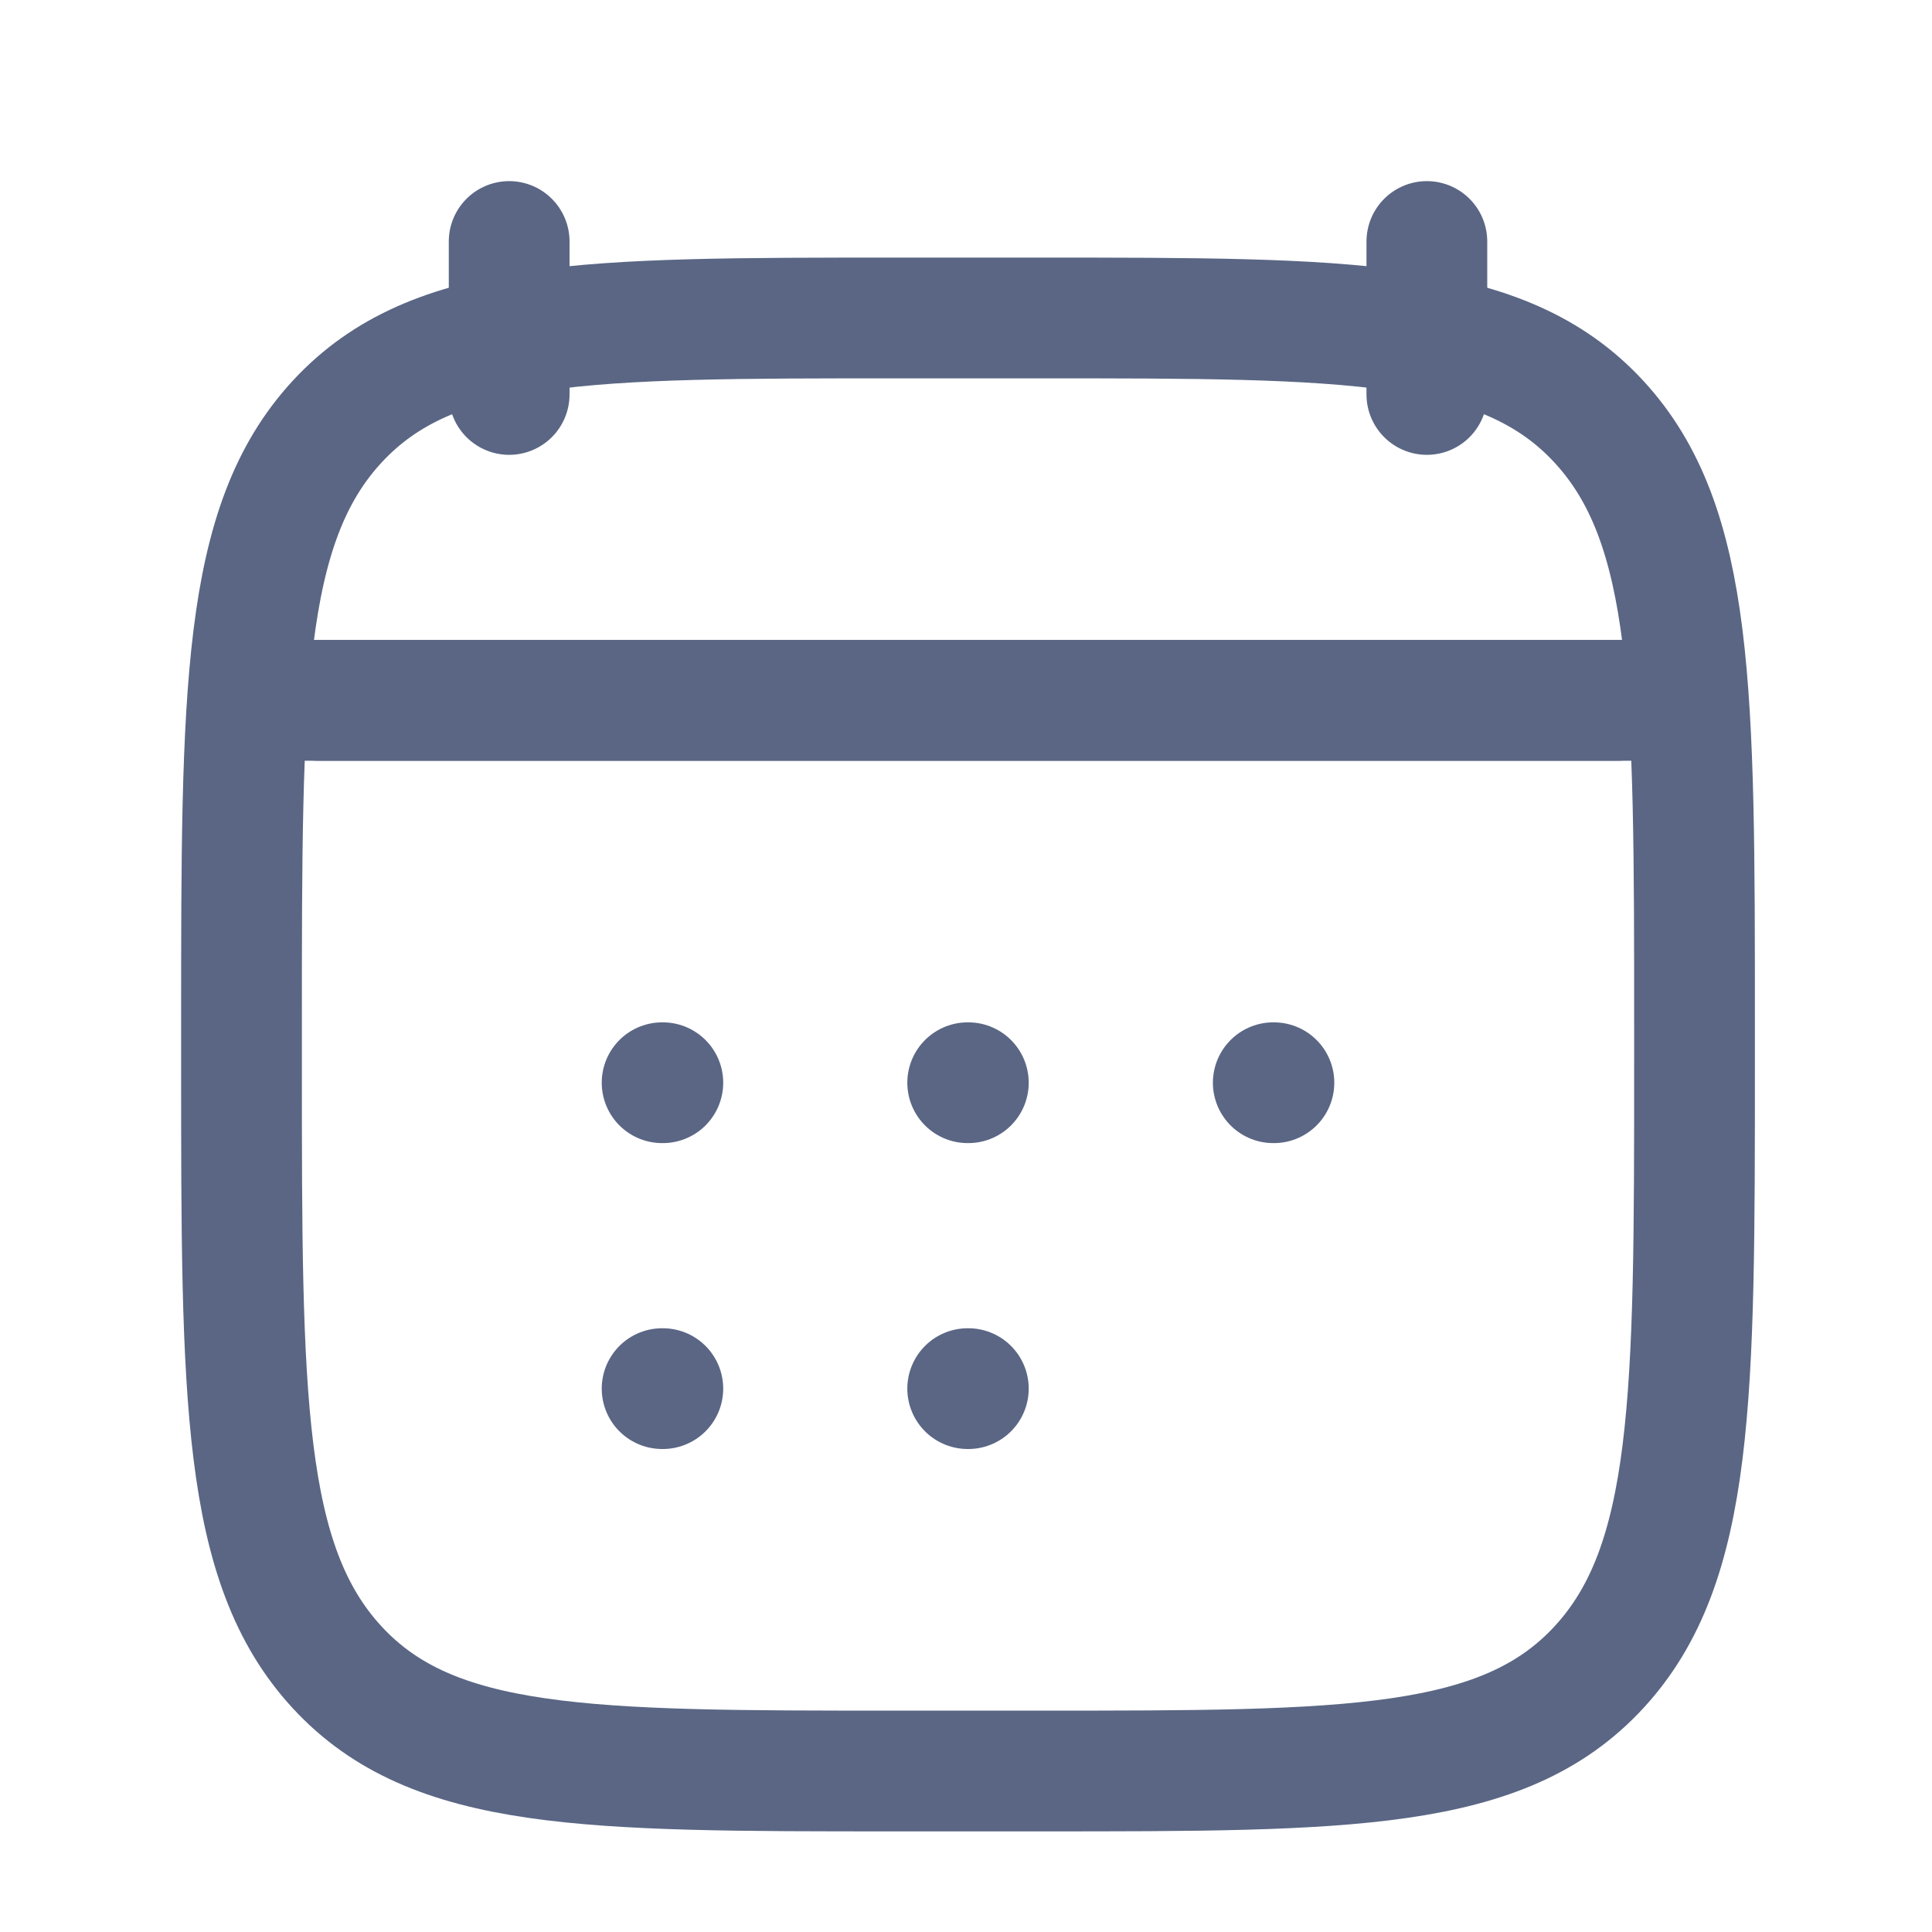 <svg width="24" height="24" viewBox="0 0 24 24" fill="none" xmlns="http://www.w3.org/2000/svg">
<path d="M17.725 3V4.9M6.325 3V4.9" stroke="#5A6684" stroke-width="1.5" stroke-linecap="round" stroke-linejoin="round"/>
<path d="M12.021 13.45H12.029M12.021 17.25H12.029M15.817 13.45H15.825M8.225 13.45H8.234M8.225 17.25H8.234" stroke="#5A6684" stroke-width="1.5" stroke-linecap="round" stroke-linejoin="round"/>
<path d="M3.95 8.7H20.1" stroke="#5A6684" stroke-width="1.5" stroke-linecap="round" stroke-linejoin="round"/>
<path d="M3 12.731C3 8.592 3 6.522 4.19 5.236C5.379 3.95 7.294 3.95 11.123 3.95H12.928C16.756 3.95 18.671 3.95 19.86 5.236C21.05 6.522 21.05 8.592 21.05 12.731V13.219C21.05 17.358 21.05 19.428 19.86 20.714C18.671 22 16.756 22 12.928 22H11.123C7.294 22 5.379 22 4.19 20.714C3 19.428 3 17.358 3 13.219V12.731Z" stroke="#5A6684" stroke-width="1.5" stroke-linecap="round" stroke-linejoin="round"/>
<path d="M3.475 8.7H20.575" stroke="#5A6684" stroke-width="1.5" stroke-linecap="round" stroke-linejoin="round"/>
</svg>
